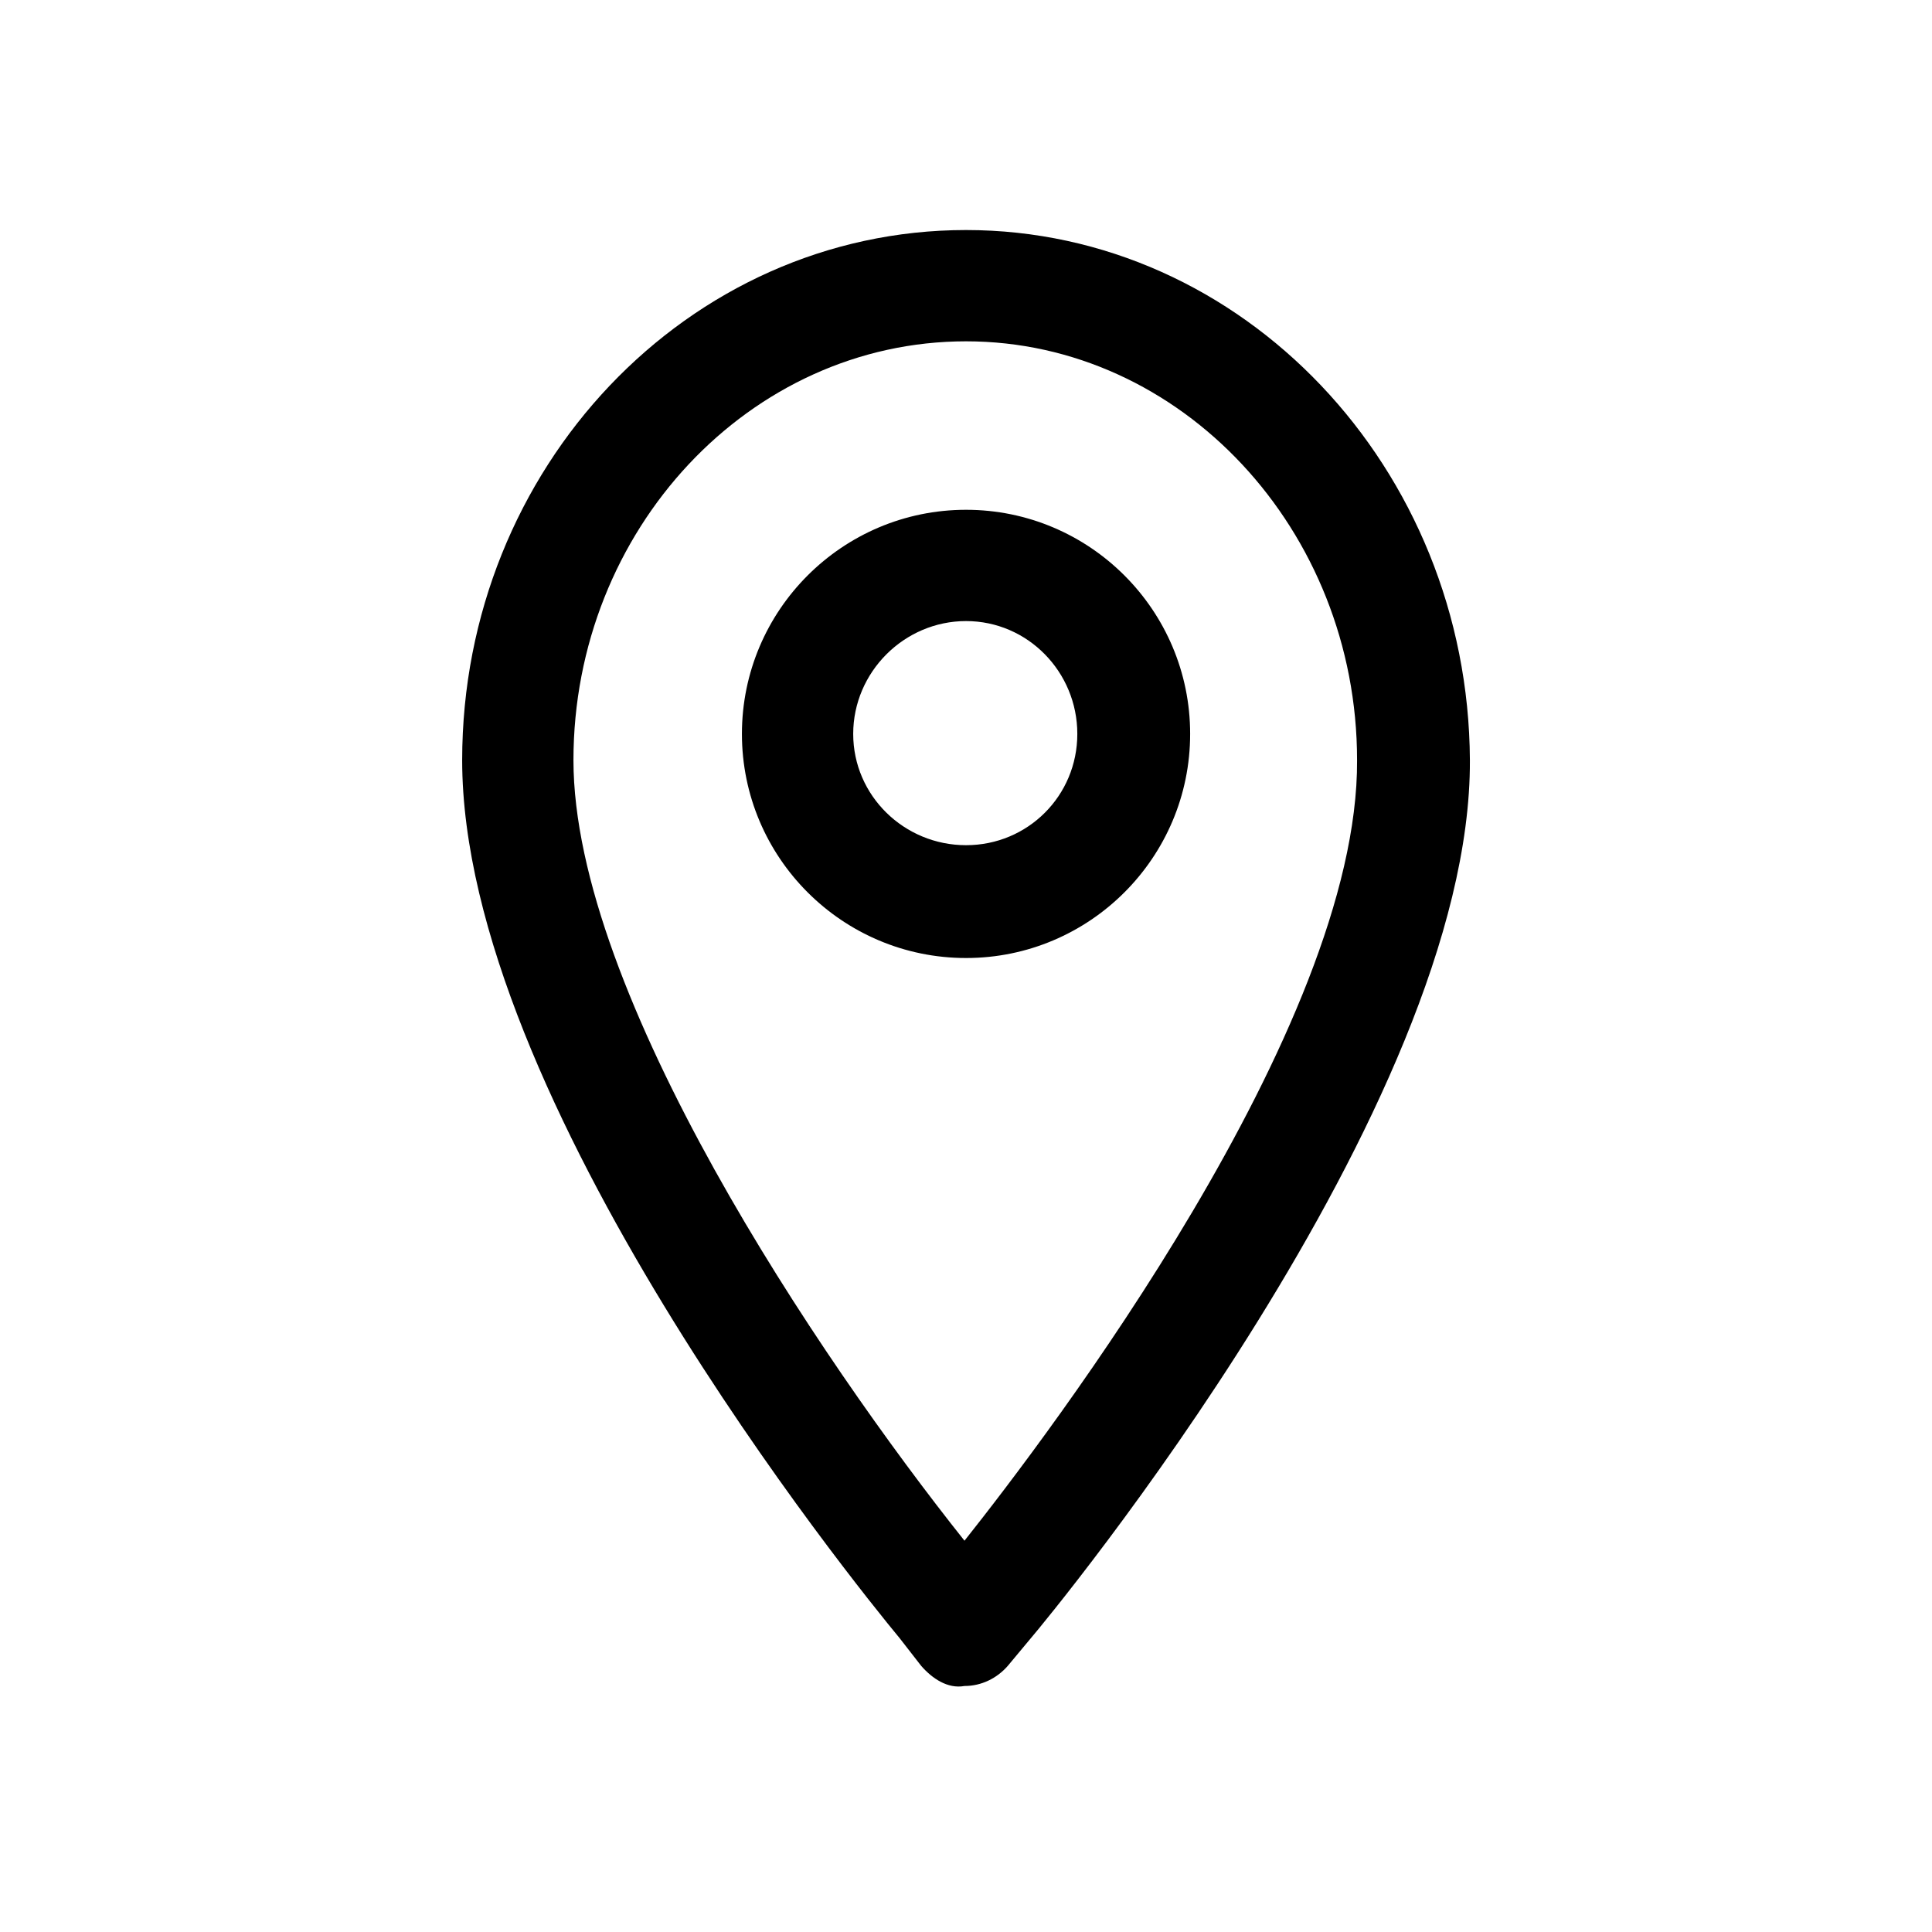 <svg width="60" height="60" viewBox="0 0 60 60" xmlns="http://www.w3.org/2000/svg">
<path d="M30.001 26.248C28.081 26.248 26.497 24.712 26.497 22.792C26.497 20.872 28.081 19.288 30.001 19.288C31.921 19.288 33.457 20.872 33.457 22.792C33.457 24.712 31.921 26.248 30.001 26.248ZM30.001 15.832C26.161 15.832 23.041 18.952 23.041 22.792C23.041 26.632 26.161 29.752 30.001 29.752C33.841 29.752 36.961 26.632 36.961 22.792C36.961 18.952 33.841 15.832 30.001 15.832ZM29.953 47.848C25.441 42.184 17.809 30.856 17.809 23.608C17.809 16.456 23.281 10.6 30.001 10.6C36.673 10.6 42.145 16.456 42.145 23.608C42.193 31.912 32.545 44.584 29.953 47.848ZM30.001 7.144C21.361 7.144 14.353 14.536 14.353 23.608C14.353 34.12 26.545 49.192 27.937 50.872L28.609 51.736C28.945 52.12 29.425 52.456 29.953 52.36C30.481 52.36 30.961 52.12 31.297 51.736L32.017 50.872C32.593 50.2 45.697 34.36 45.649 23.608C45.601 14.536 38.593 7.144 30.001 7.144Z"/>
</svg>
